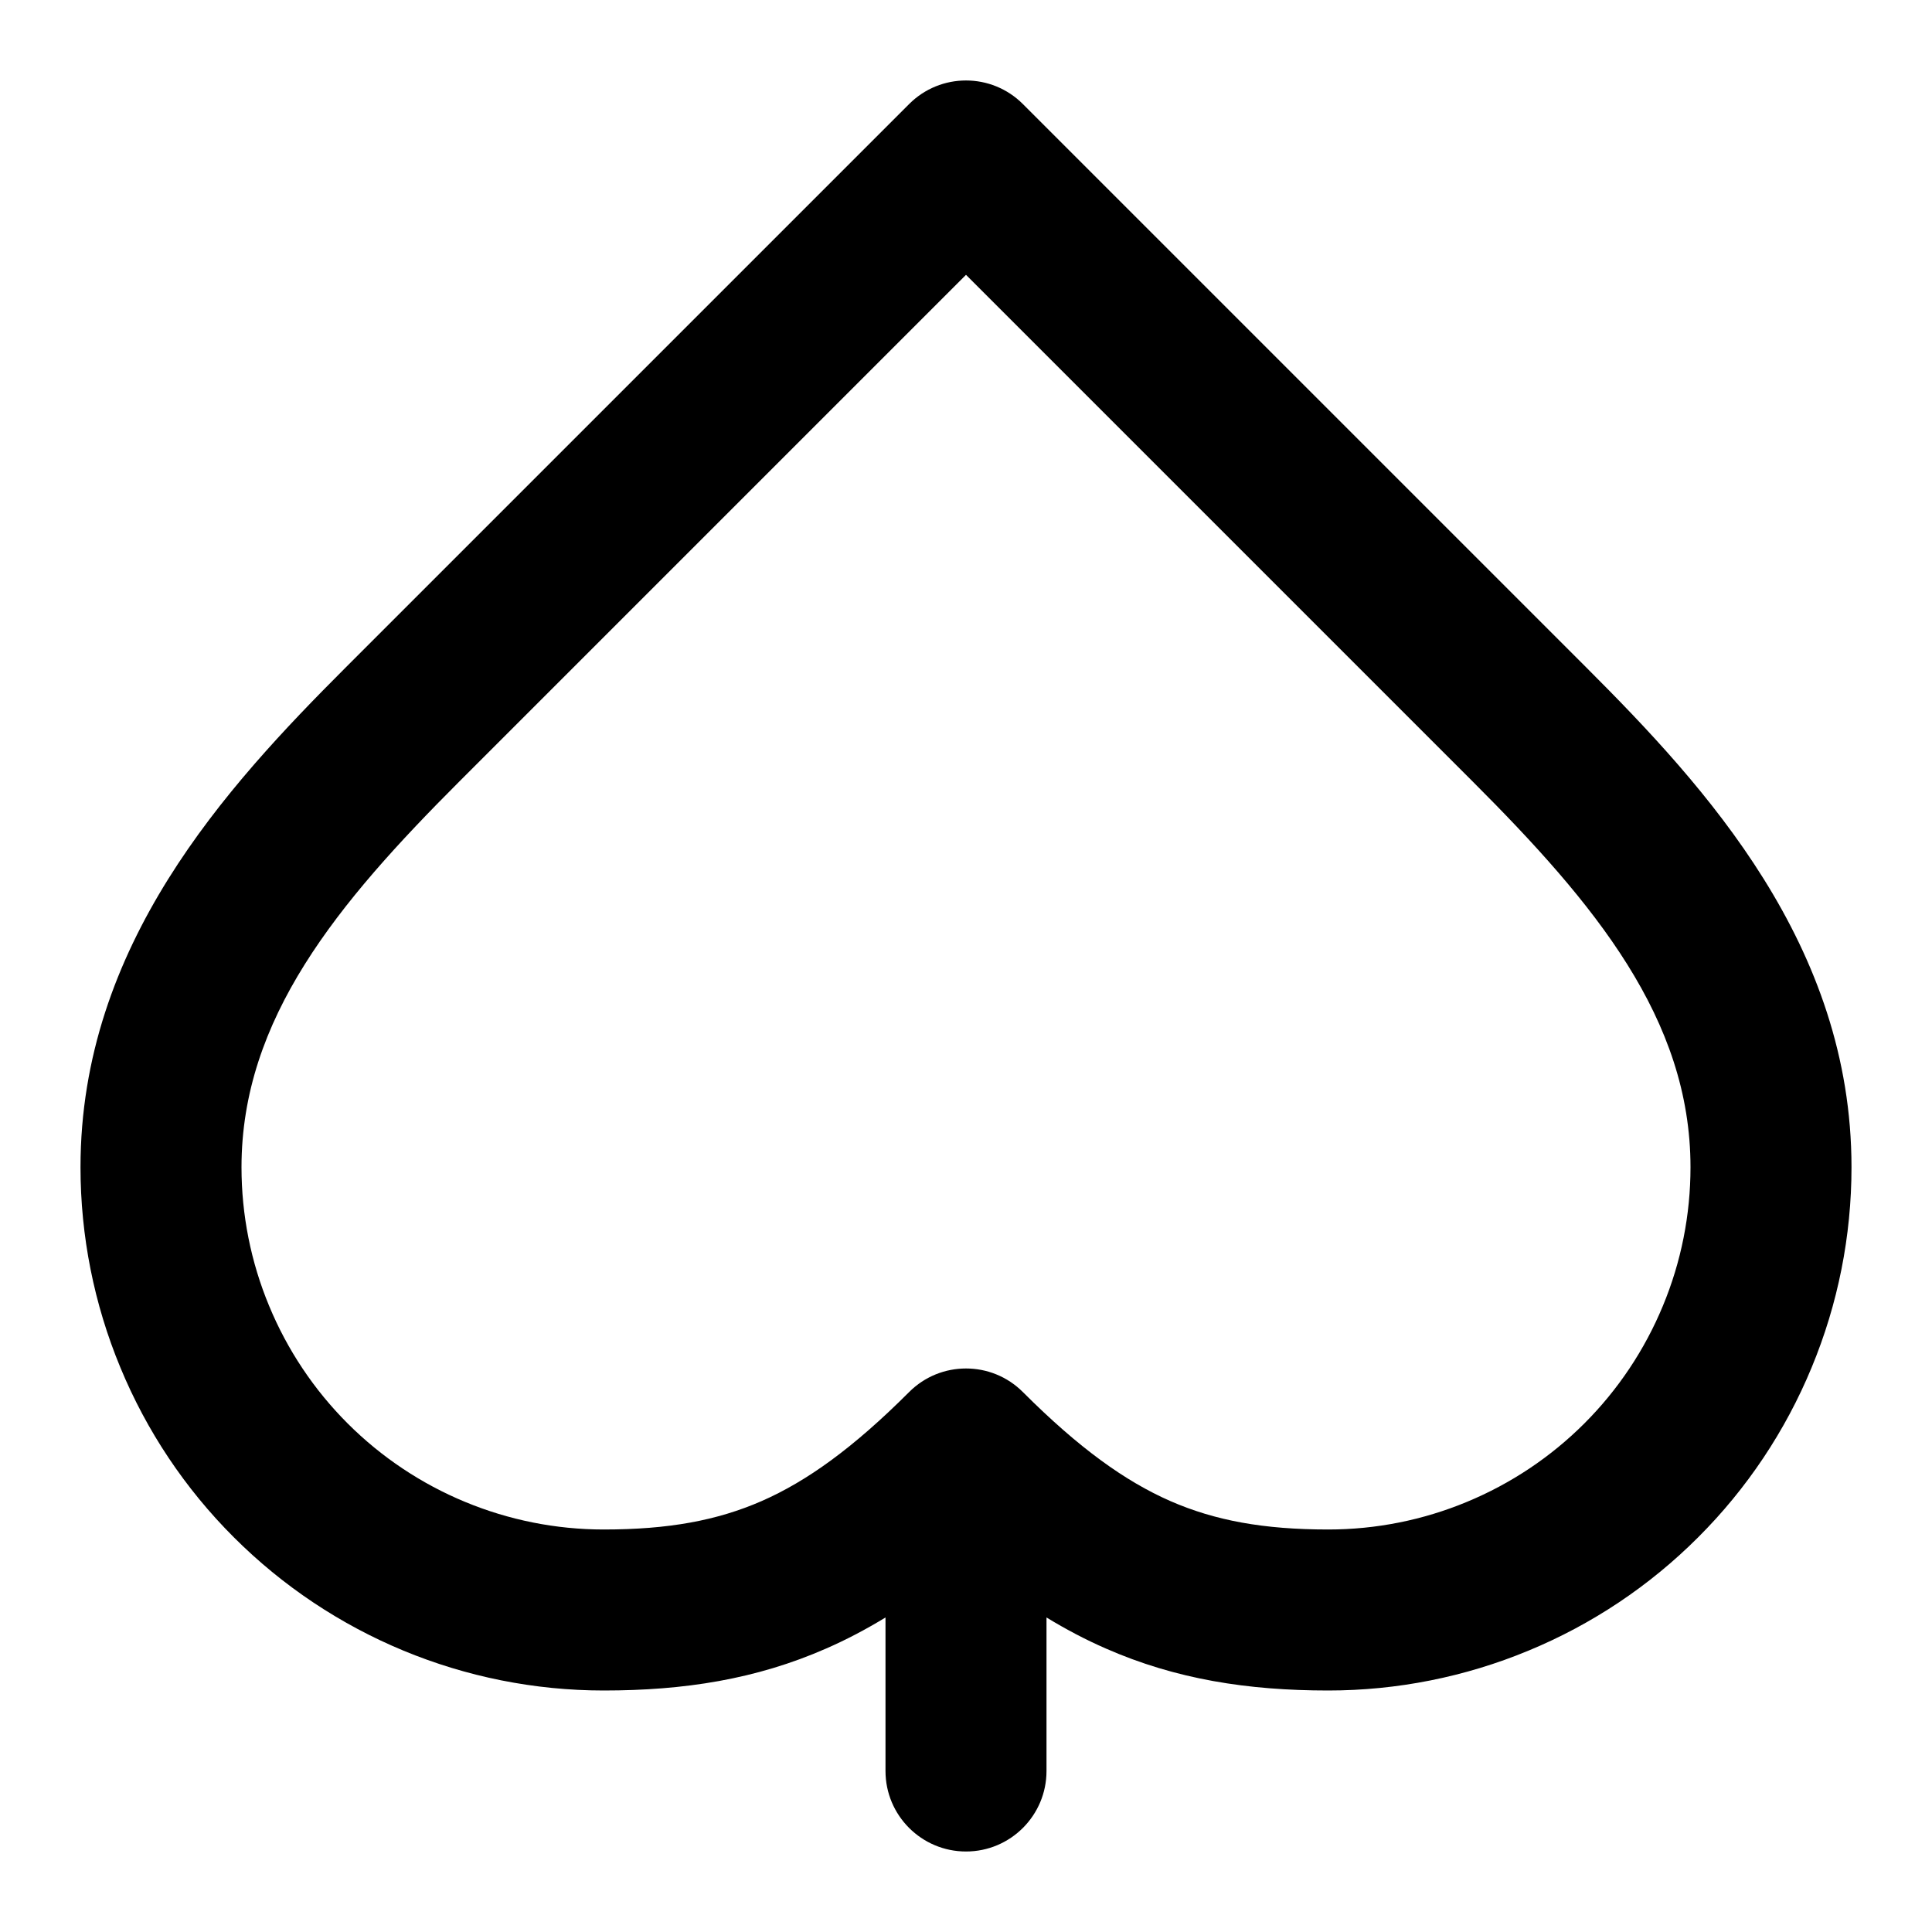 <svg width="24" height="24" viewBox="0 0 24 24" fill="none" xmlns="http://www.w3.org/2000/svg">
<path fill-rule="evenodd" clip-rule="evenodd" d="M11.293 1.293C11.683 0.902 12.317 0.902 12.707 1.293L19.707 8.293C21.192 9.778 23 11.744 23 14.5C23 15.354 22.832 16.199 22.505 16.987C22.179 17.776 21.7 18.493 21.096 19.096C20.493 19.7 19.776 20.179 18.987 20.505C18.199 20.832 17.354 21 16.5 21C15.502 21 14.607 20.861 13.736 20.478C13.484 20.368 13.24 20.239 13 20.093V22C13 22.552 12.552 23 12 23C11.448 23 11 22.552 11 22V20.093C10.76 20.239 10.516 20.368 10.264 20.478C9.393 20.861 8.498 21 7.5 21C5.776 21 4.123 20.315 2.904 19.096C2.3 18.493 1.821 17.776 1.495 16.987C1.168 16.199 1 15.354 1 14.5C1 11.744 2.808 9.778 4.293 8.293L11.293 1.293ZM12 3.414L5.707 9.707C4.192 11.222 3 12.656 3 14.5C3 15.091 3.116 15.676 3.343 16.222C3.569 16.768 3.9 17.264 4.318 17.682C5.162 18.526 6.307 19 7.5 19C8.302 19 8.907 18.889 9.461 18.647C10.022 18.401 10.596 17.99 11.293 17.293C11.683 16.902 12.317 16.902 12.707 17.293C13.404 17.99 13.978 18.401 14.539 18.647C15.093 18.889 15.698 19 16.5 19C17.091 19 17.676 18.884 18.222 18.657C18.768 18.431 19.264 18.1 19.682 17.682C20.1 17.264 20.431 16.768 20.657 16.222C20.884 15.676 21 15.091 21 14.5C21 12.656 19.808 11.222 18.293 9.707L12 3.414Z" fill="black" style="fill:black;fill-opacity:1;"/>
</svg>
